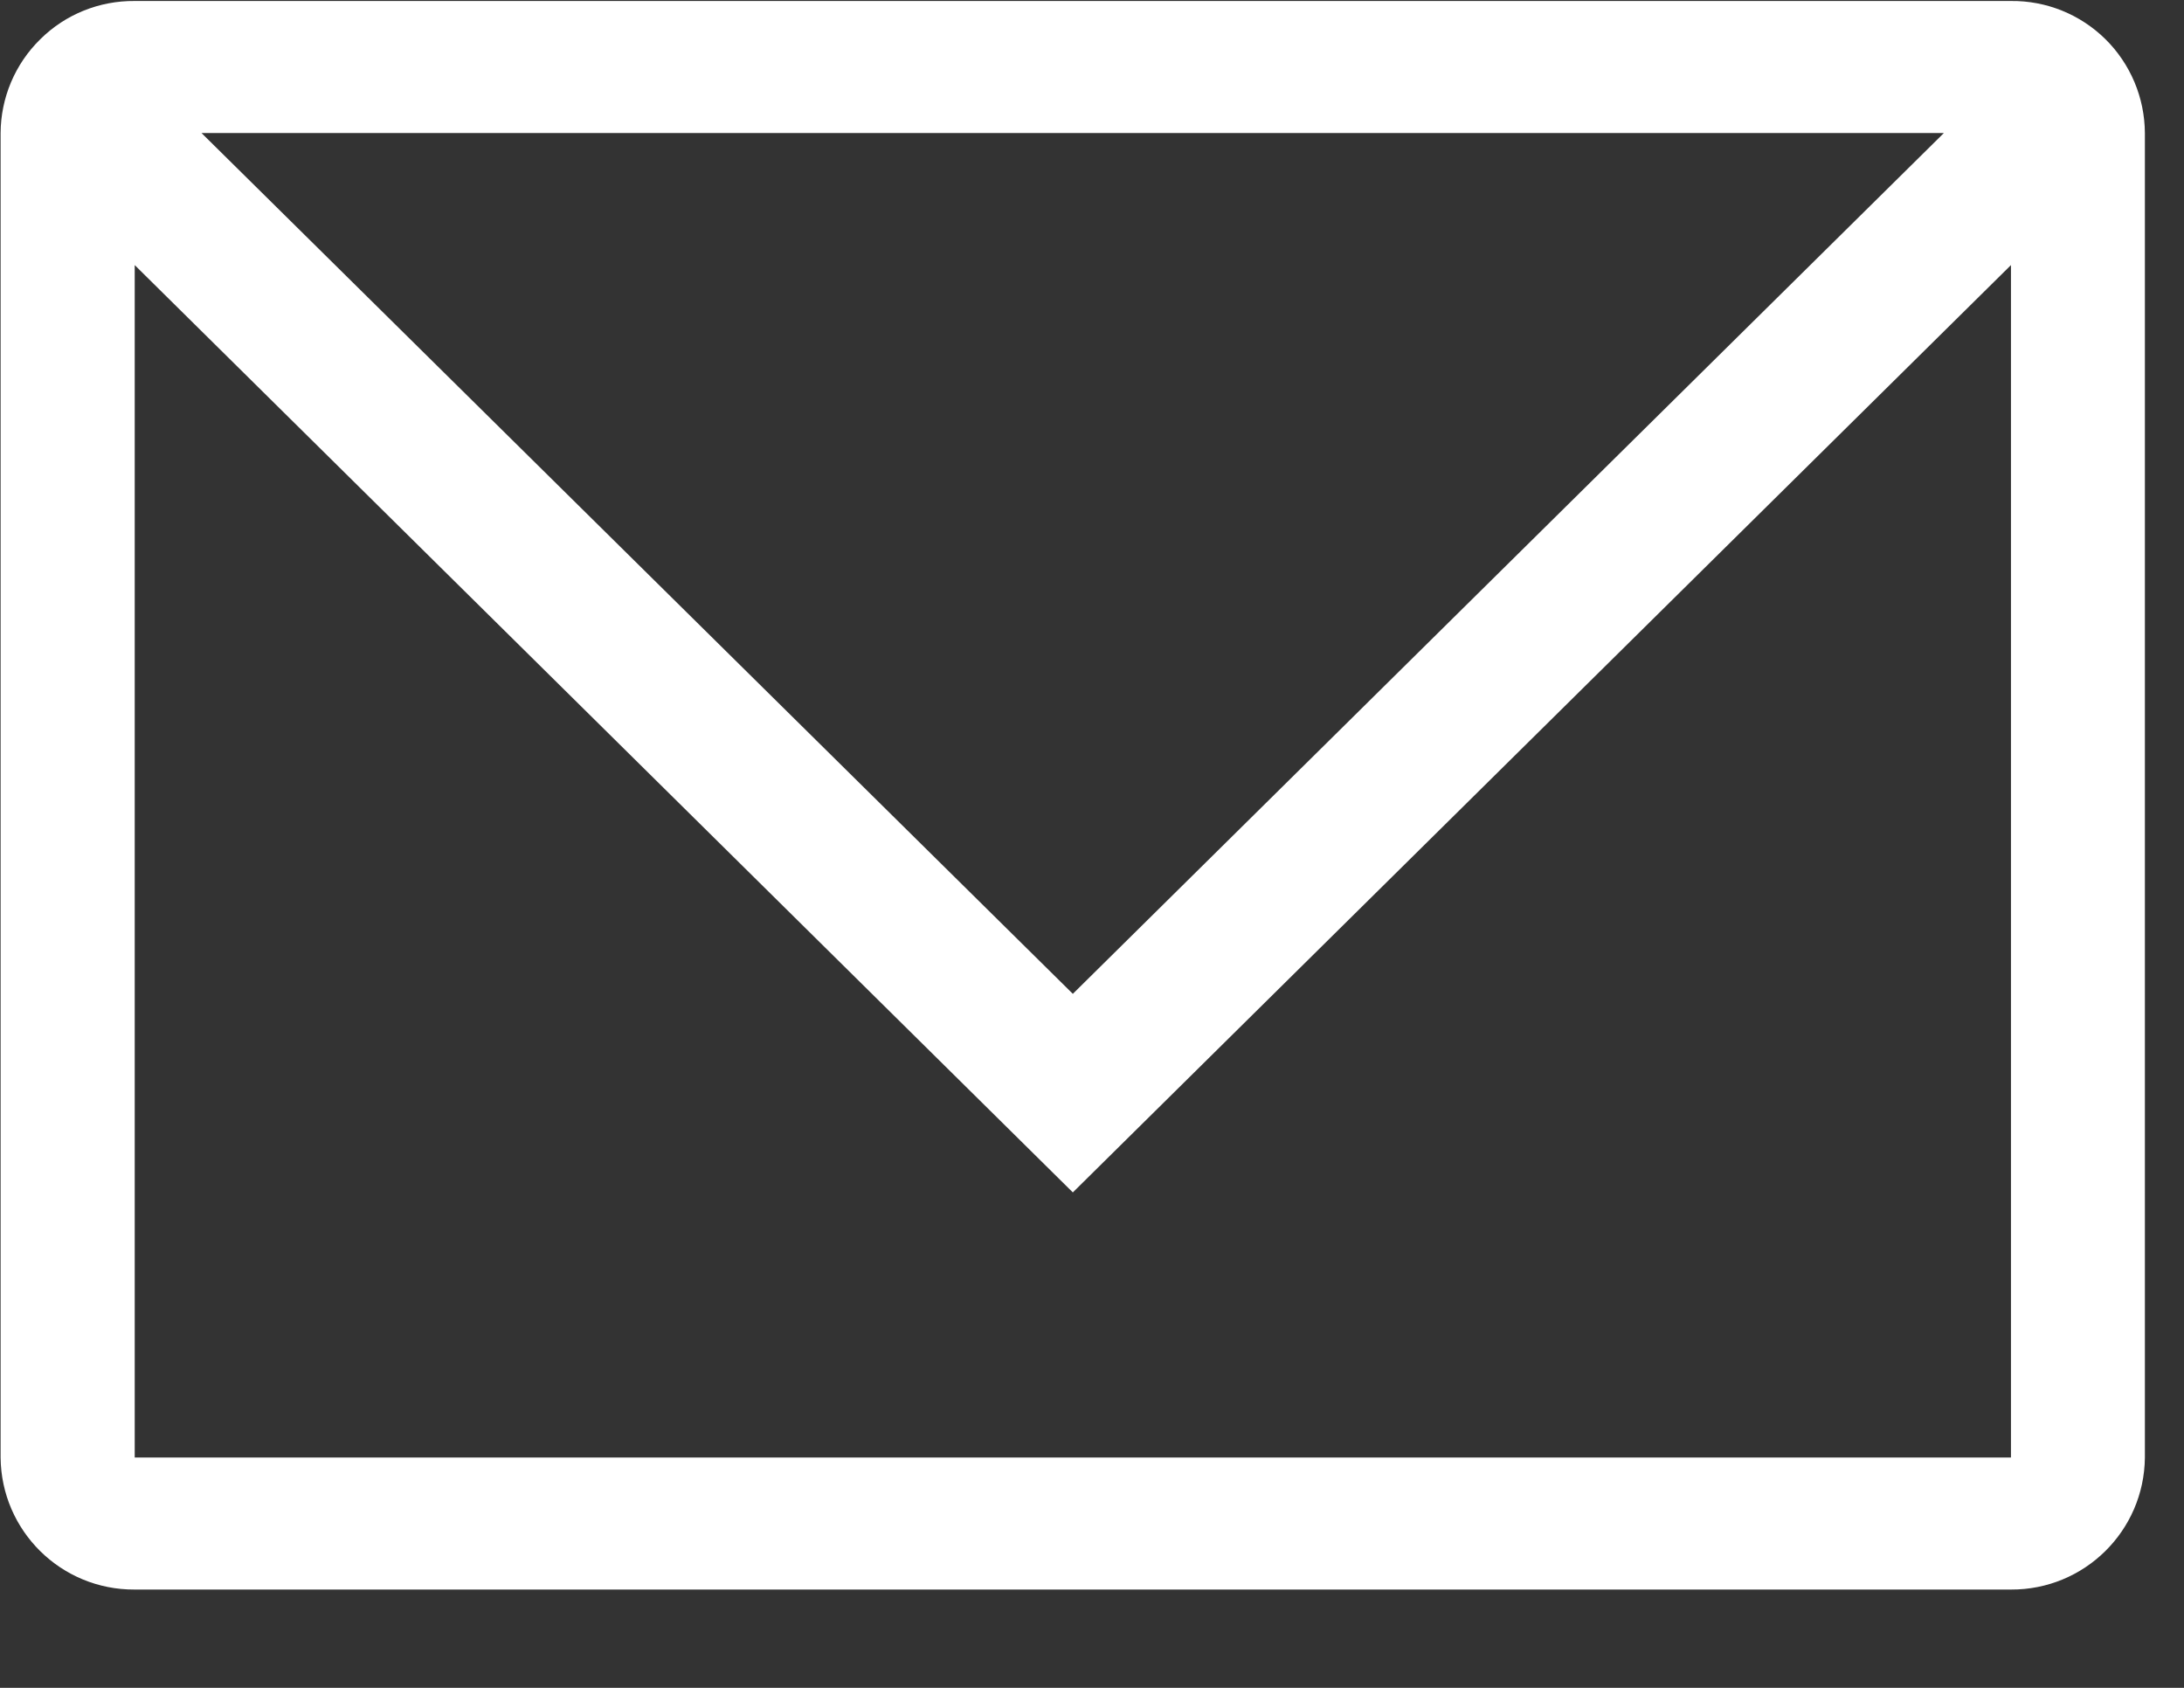 <svg width="22" height="17" viewBox="0 0 22 17" xmlns="http://www.w3.org/2000/svg"><rect x="0" y="0" width="22" height="17" fill="#333333" stroke="none"/><title>mail</title><path d="M20.256.01h-18.9C1 .007.658.145.406.395c-.255.25-.398.59-.4.945v13.34c.007.74.61 1.334 1.35 1.33h18.9c.74.004 1.343-.59 1.35-1.33V1.34c-.002-.356-.145-.696-.398-.946-.254-.25-.596-.388-.952-.384zm-.675 1.33l-8.774 8.67L2.03 1.34h17.55zm.676 13.34h-18.9V2.67l9.45 9.34 9.45-9.34v12.01z" fill="#FFF" fill-rule="evenodd"/></svg>